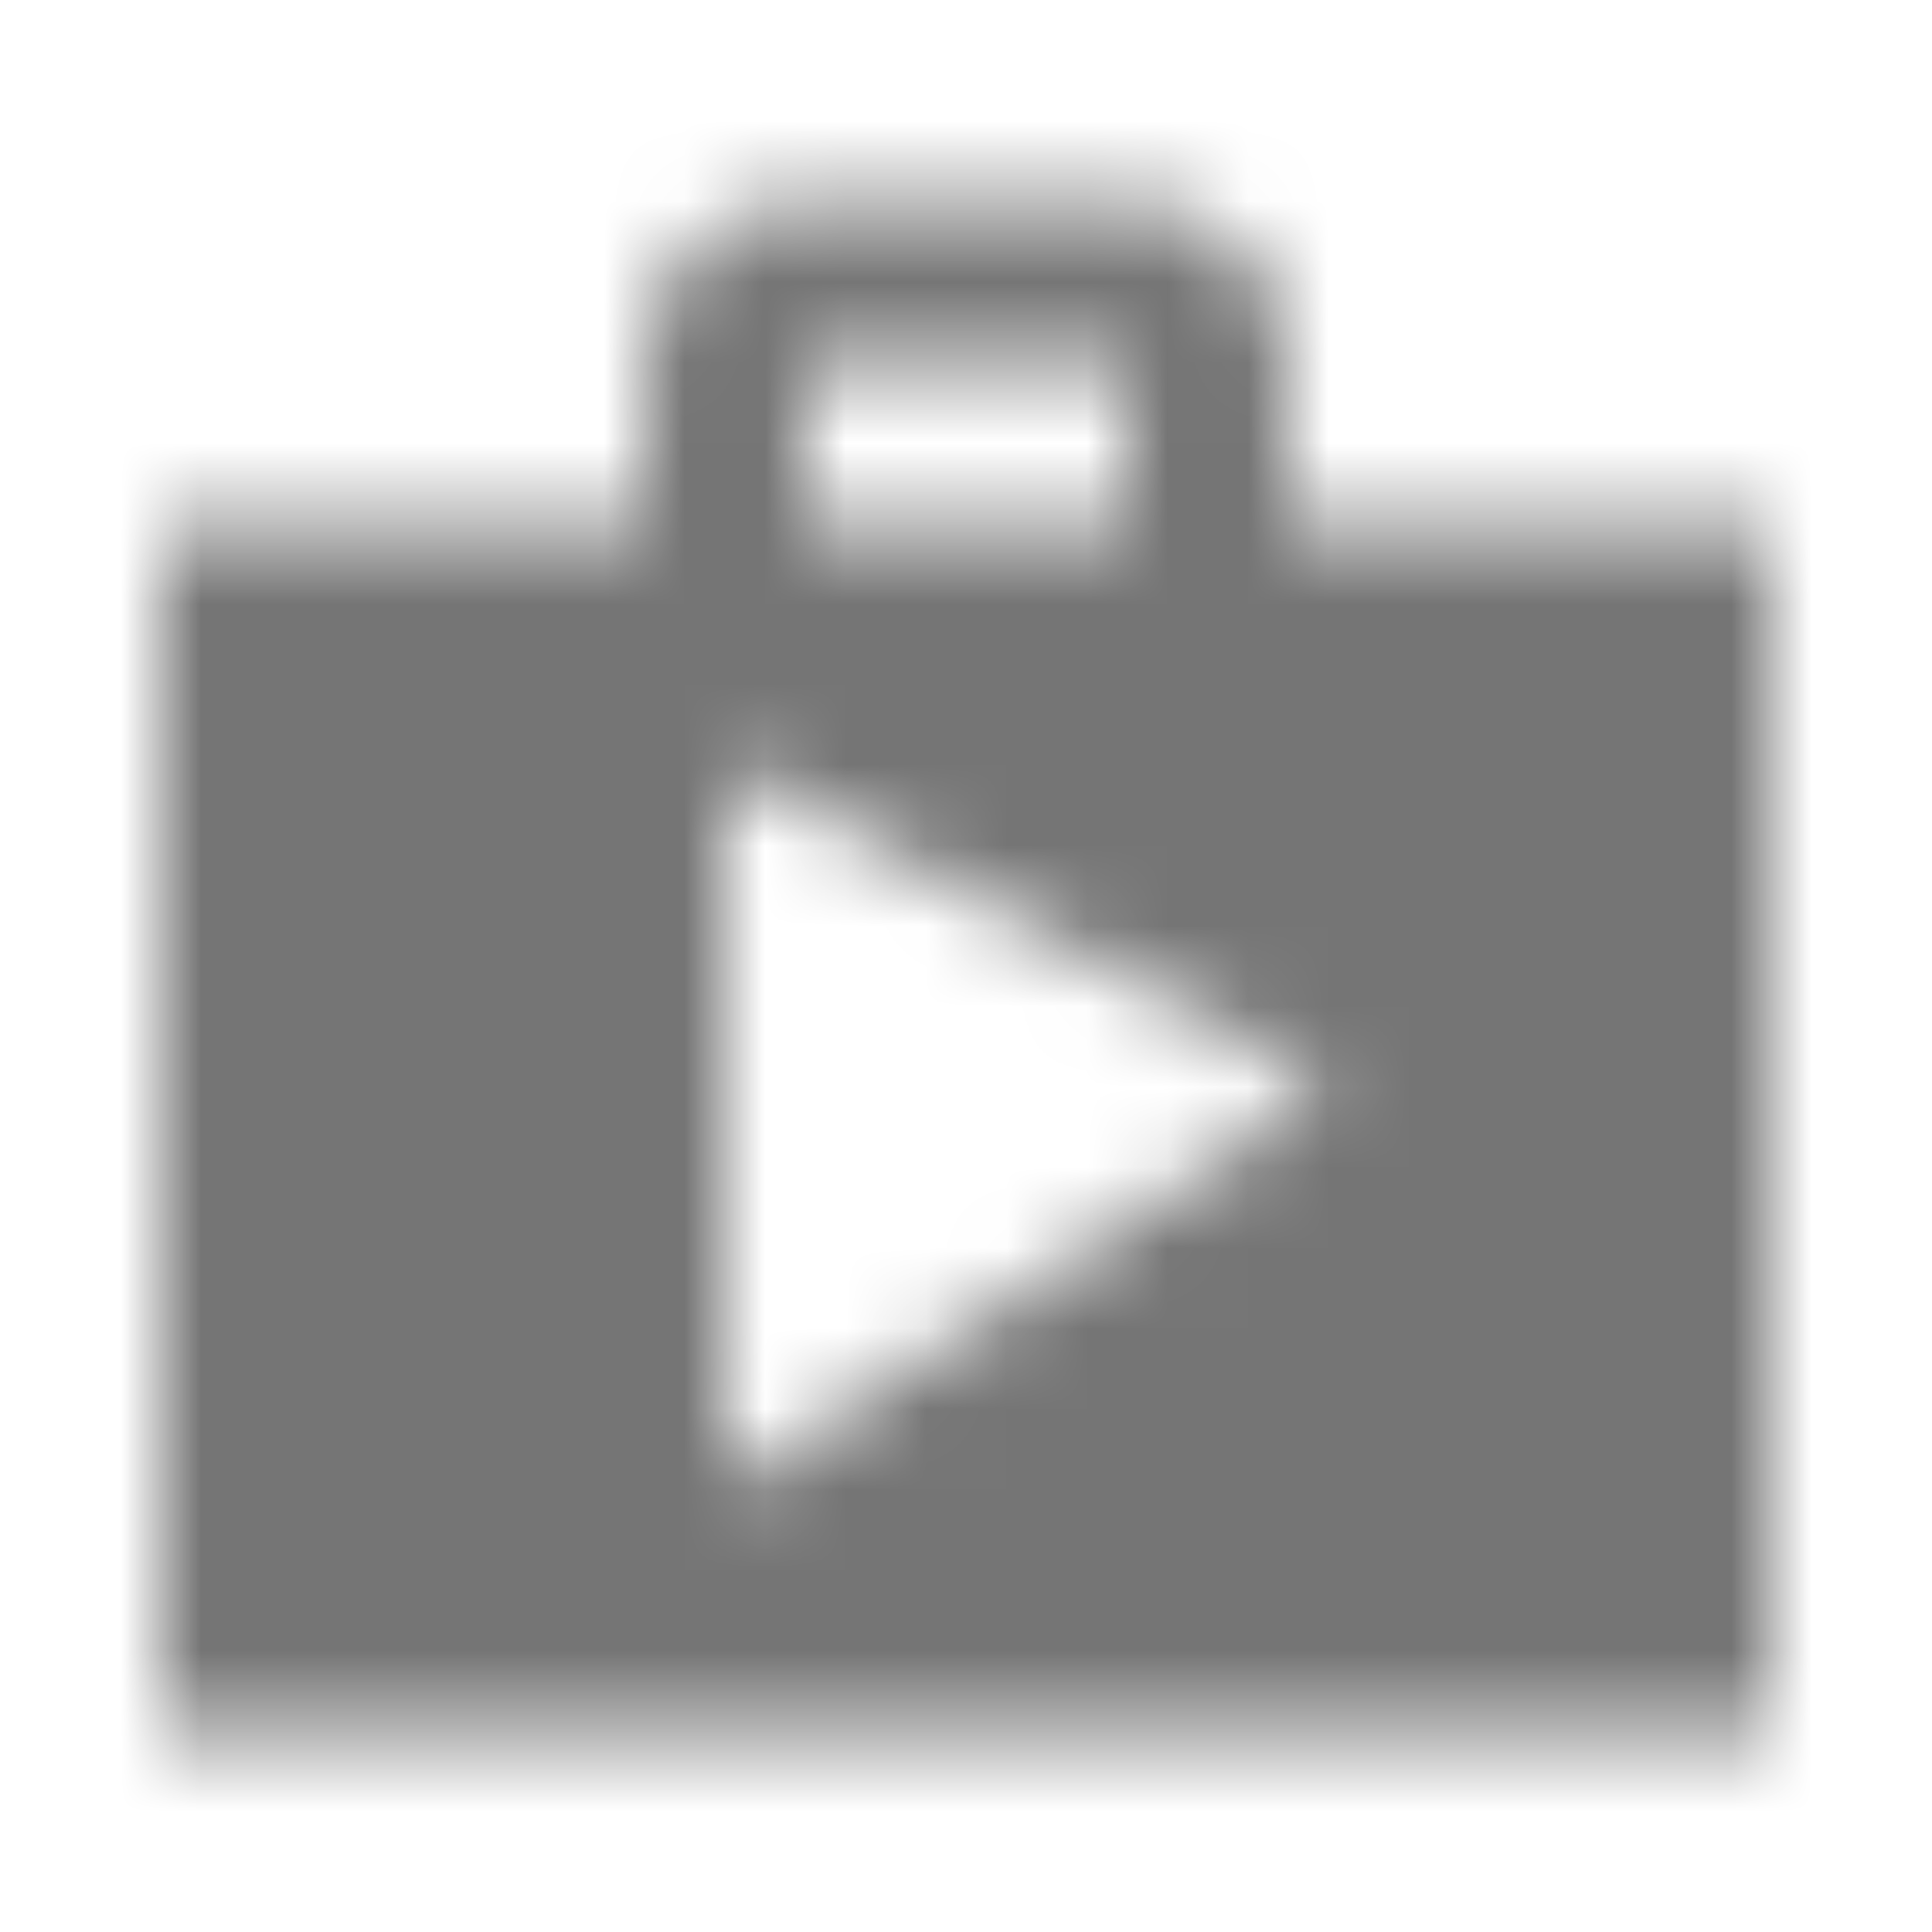 <?xml version="1.0" encoding="UTF-8"?>
<svg width="24px" height="24px" viewBox="0 0 24 24" version="1.1" xmlns="http://www.w3.org/2000/svg" xmlns:xlink="http://www.w3.org/1999/xlink">
    <!-- Generator: Sketch 50 (54983) - http://www.bohemiancoding.com/sketch -->
    <title>icon/action/shop_24px_sharp</title>
    <desc>Created with Sketch.</desc>
    <defs>
        <path d="M16,6.5 L16,4.5 C16,3.4 15.1,2.5 14,2.5 L10,2.5 C8.9,2.5 8,3.4 8,4.5 L8,6.5 L2,6.5 L2,21.5 L22,21.5 L22,6.5 L16,6.5 Z M10,4.5 L14,4.5 L14,6.5 L10,6.5 L10,4.5 Z M9,18.5 L9,9.5 L16.5,13.5 L9,18.5 Z" id="path-1"></path>
    </defs>
    <g id="icon/action/shop_24px" stroke="none" stroke-width="1" fill="none" fill-rule="evenodd">
        <mask id="mask-2" fill="white">
            <use xlink:href="#path-1"></use>
        </mask>
        <g fill-rule="nonzero"></g>
        <g id="✱-/-Color-/-Icons-/-Black-/-Inactive" mask="url(#mask-2)" fill="#000000" fill-opacity="0.54">
            <rect id="Rectangle" x="0" y="0" width="24" height="24"></rect>
        </g>
    </g>
</svg>